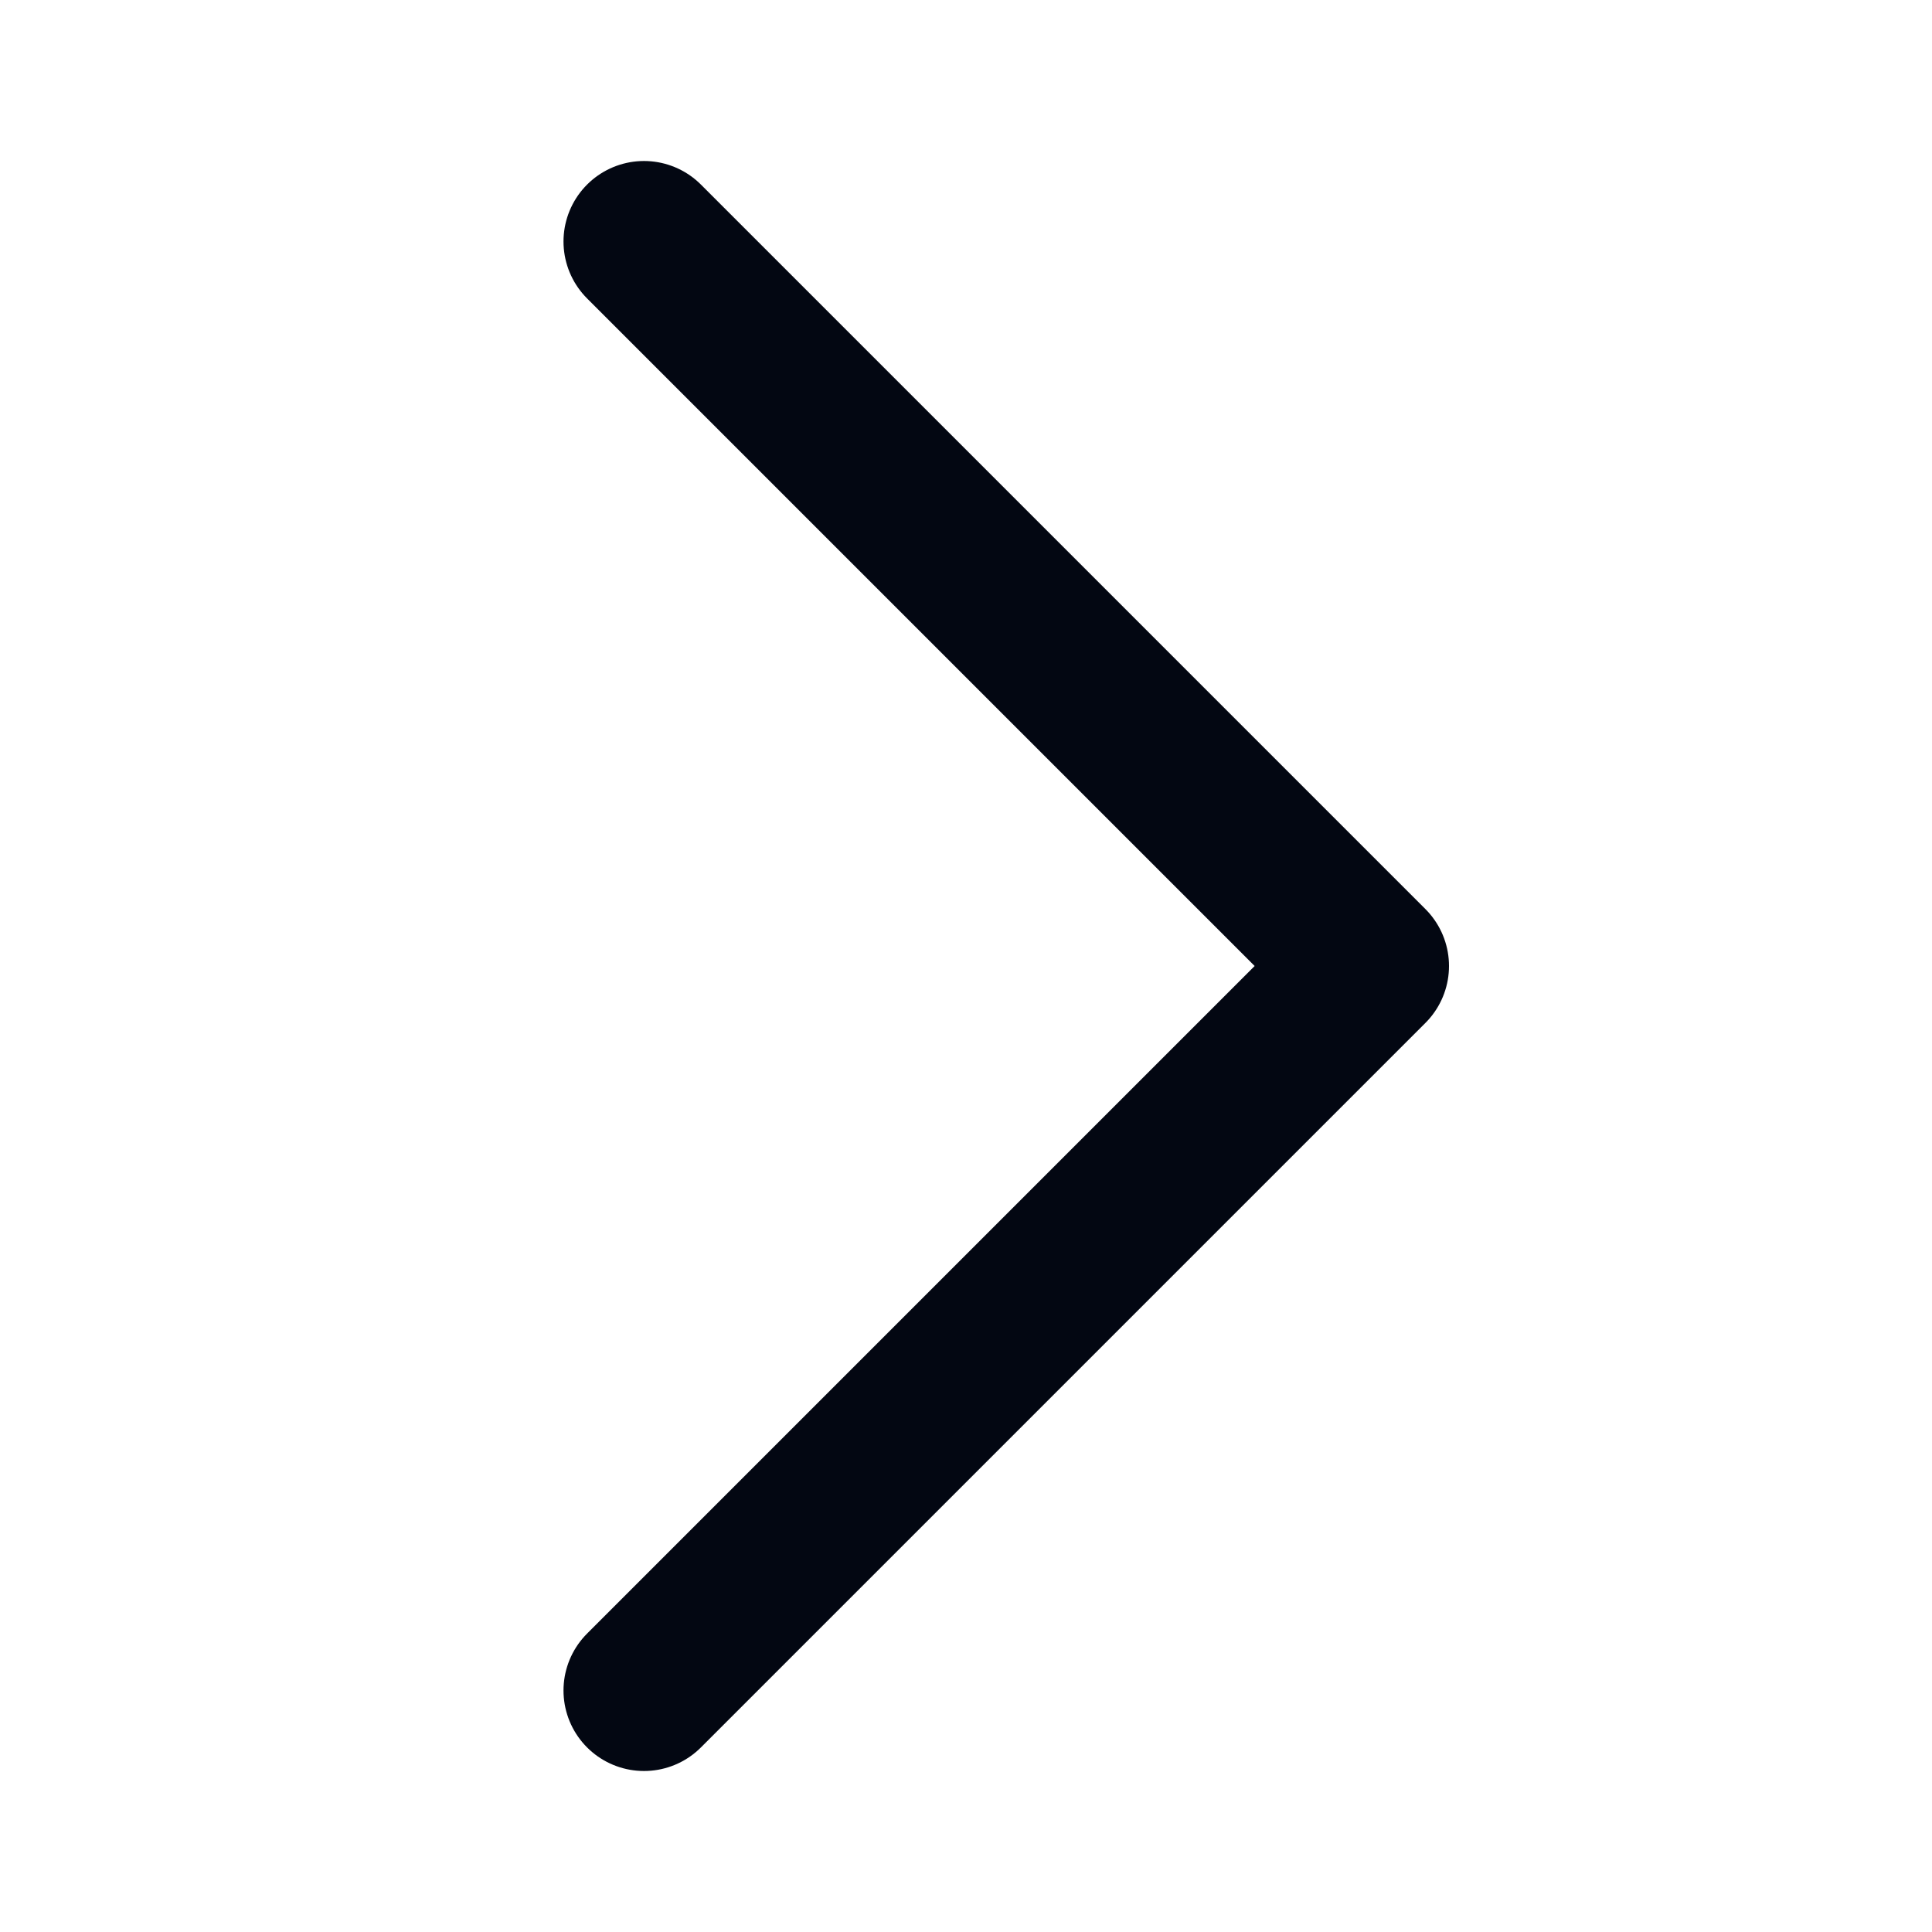 <svg width="24" height="24" viewBox="0 0 24 24" fill="none" xmlns="http://www.w3.org/2000/svg">
<path d="M8 3L17 12L8 21" stroke="#030712" stroke-width="2" stroke-linecap="round" stroke-linejoin="round"/>
</svg>
